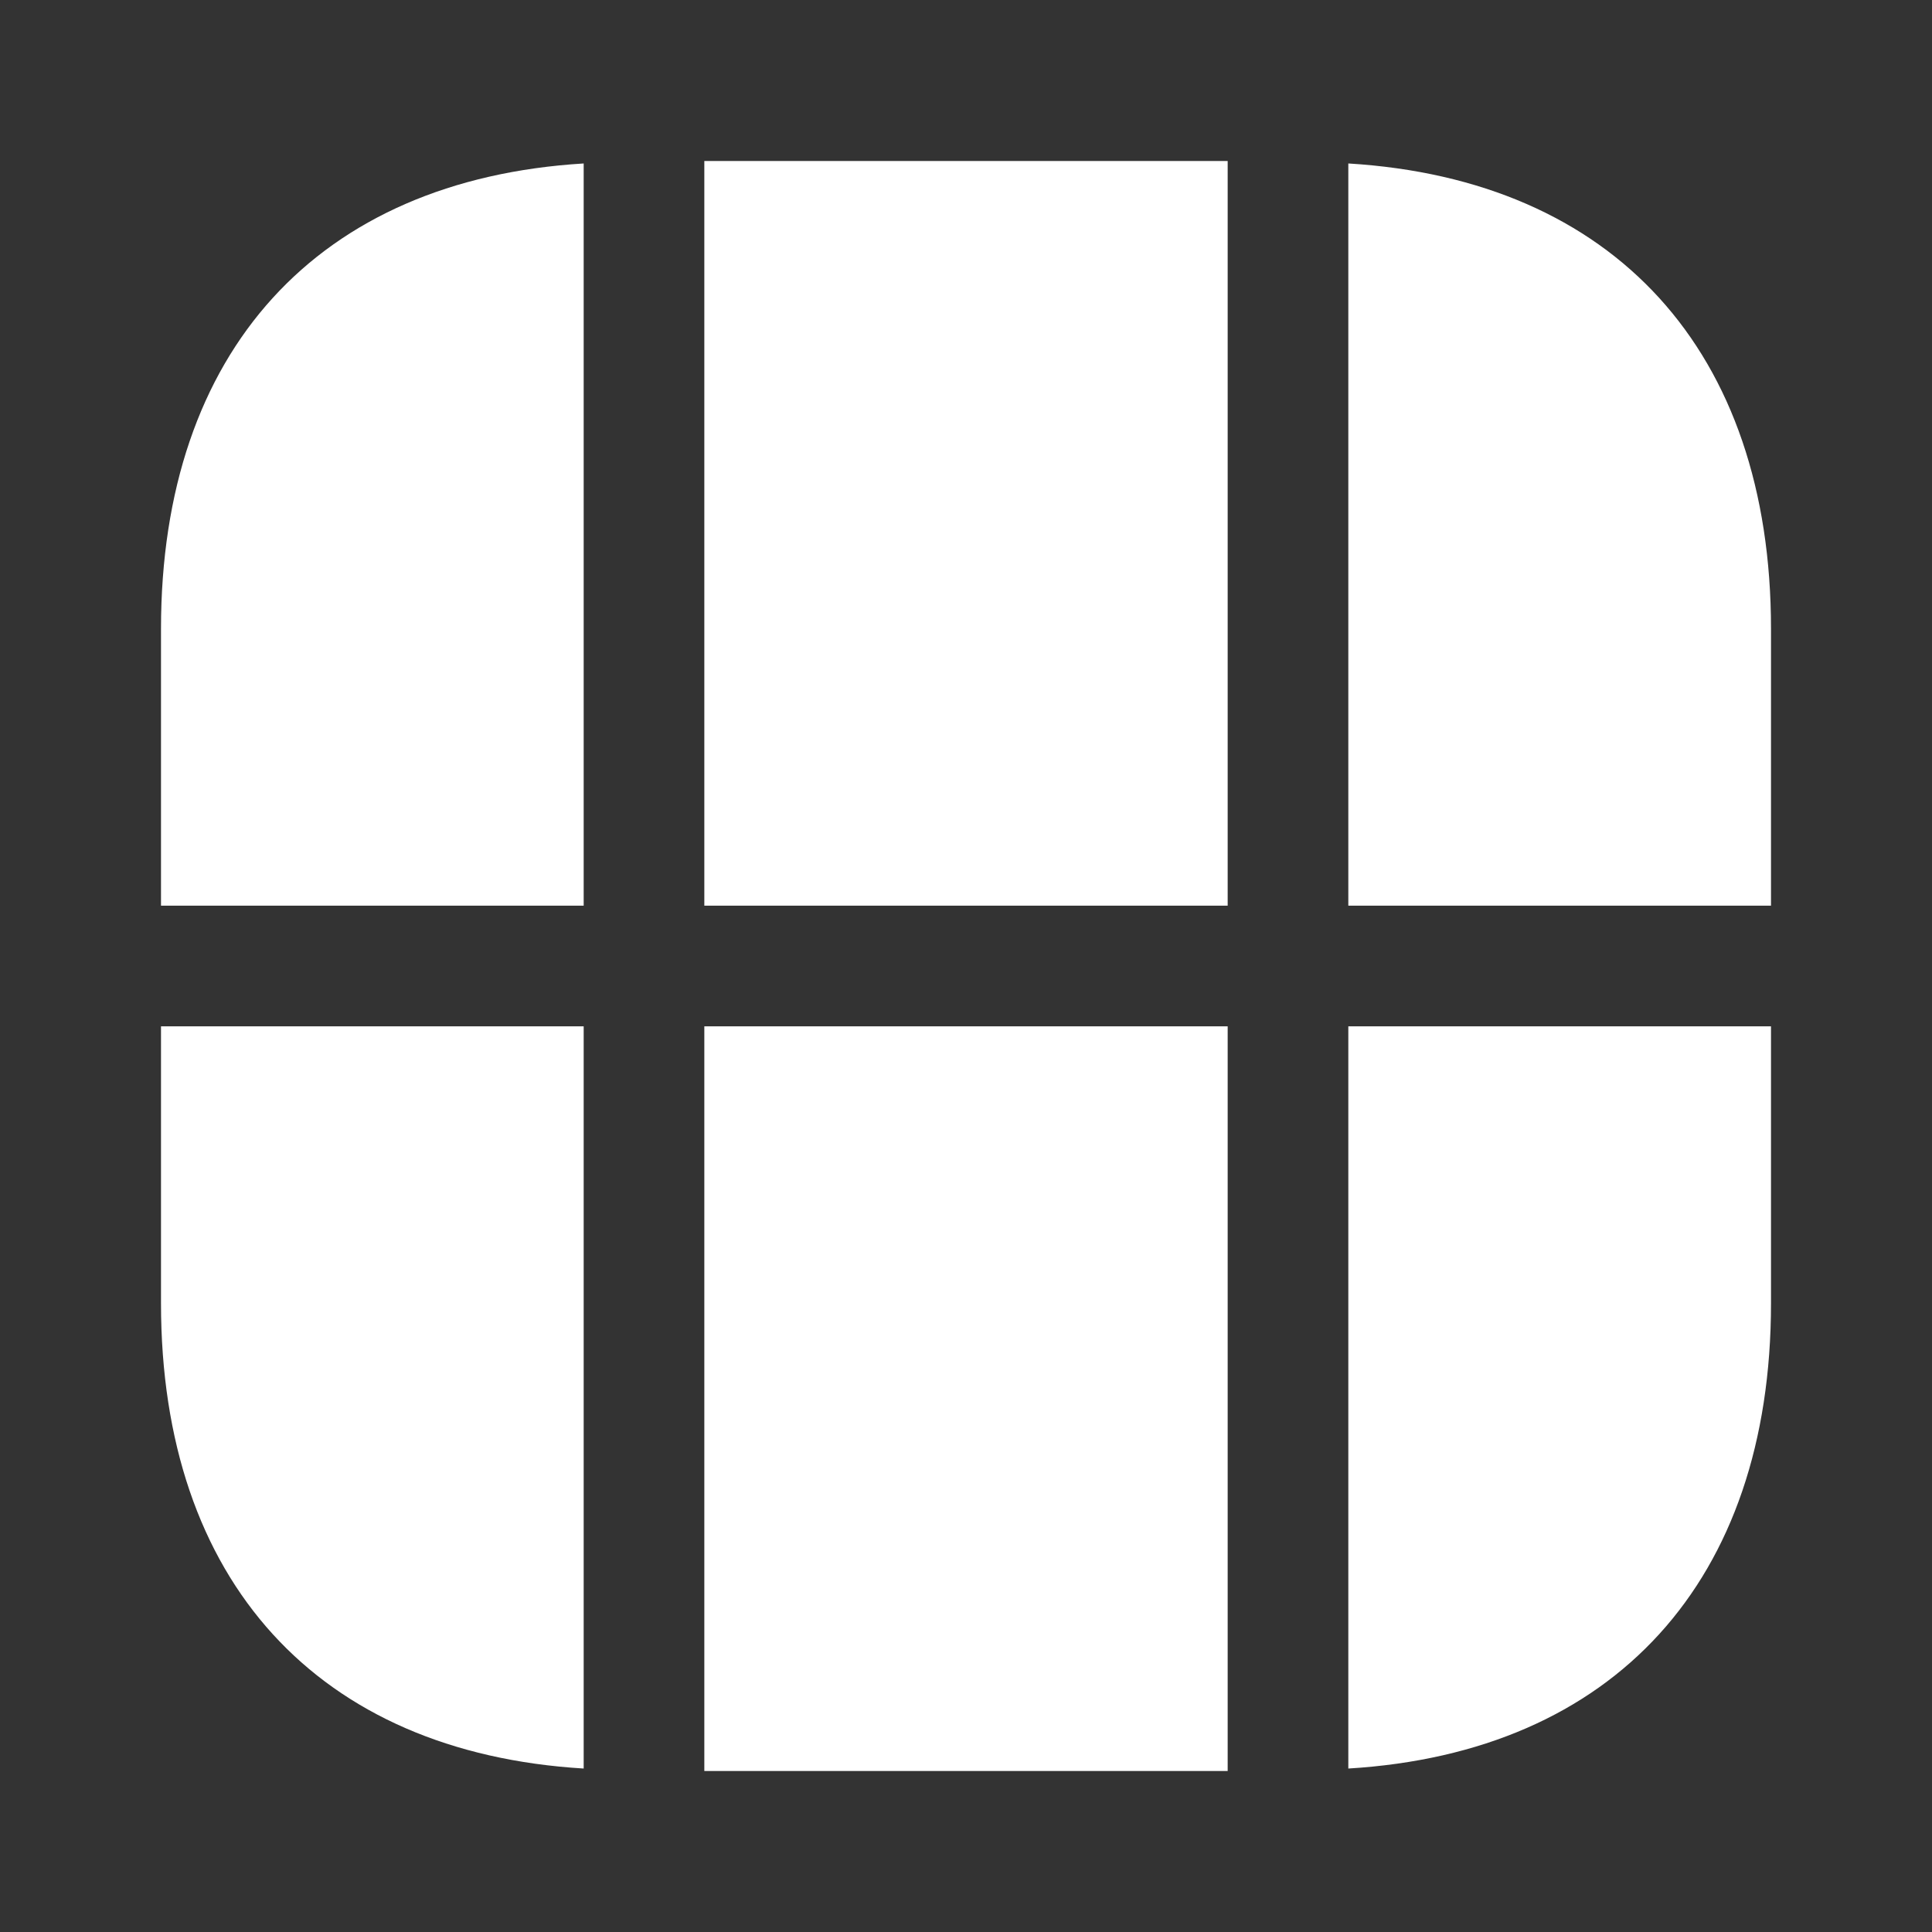 <svg width="18" height="18" viewBox="0 0 18 18" fill="none" xmlns="http://www.w3.org/2000/svg">
<rect x="0" y="0" width="18" height="18" fill="#333333" stroke="none"/>
<path d="M16.5 5.858V8.438H12.562V1.523C15.037 1.673 16.5 3.271 16.5 5.858ZM16.5 9.562V12.143C16.5 14.73 15.037 16.328 12.562 16.477V9.562H16.5ZM5.438 9.562V16.477C2.962 16.328 1.5 14.73 1.5 12.143V9.562H5.438ZM5.438 1.523V8.438H1.5V5.858C1.5 3.271 2.962 1.673 5.438 1.523ZM11.438 1.5H6.562V8.438H11.438V1.5ZM11.438 9.562H6.562V16.5H11.438V9.562Z" fill="white"/>
</svg>
